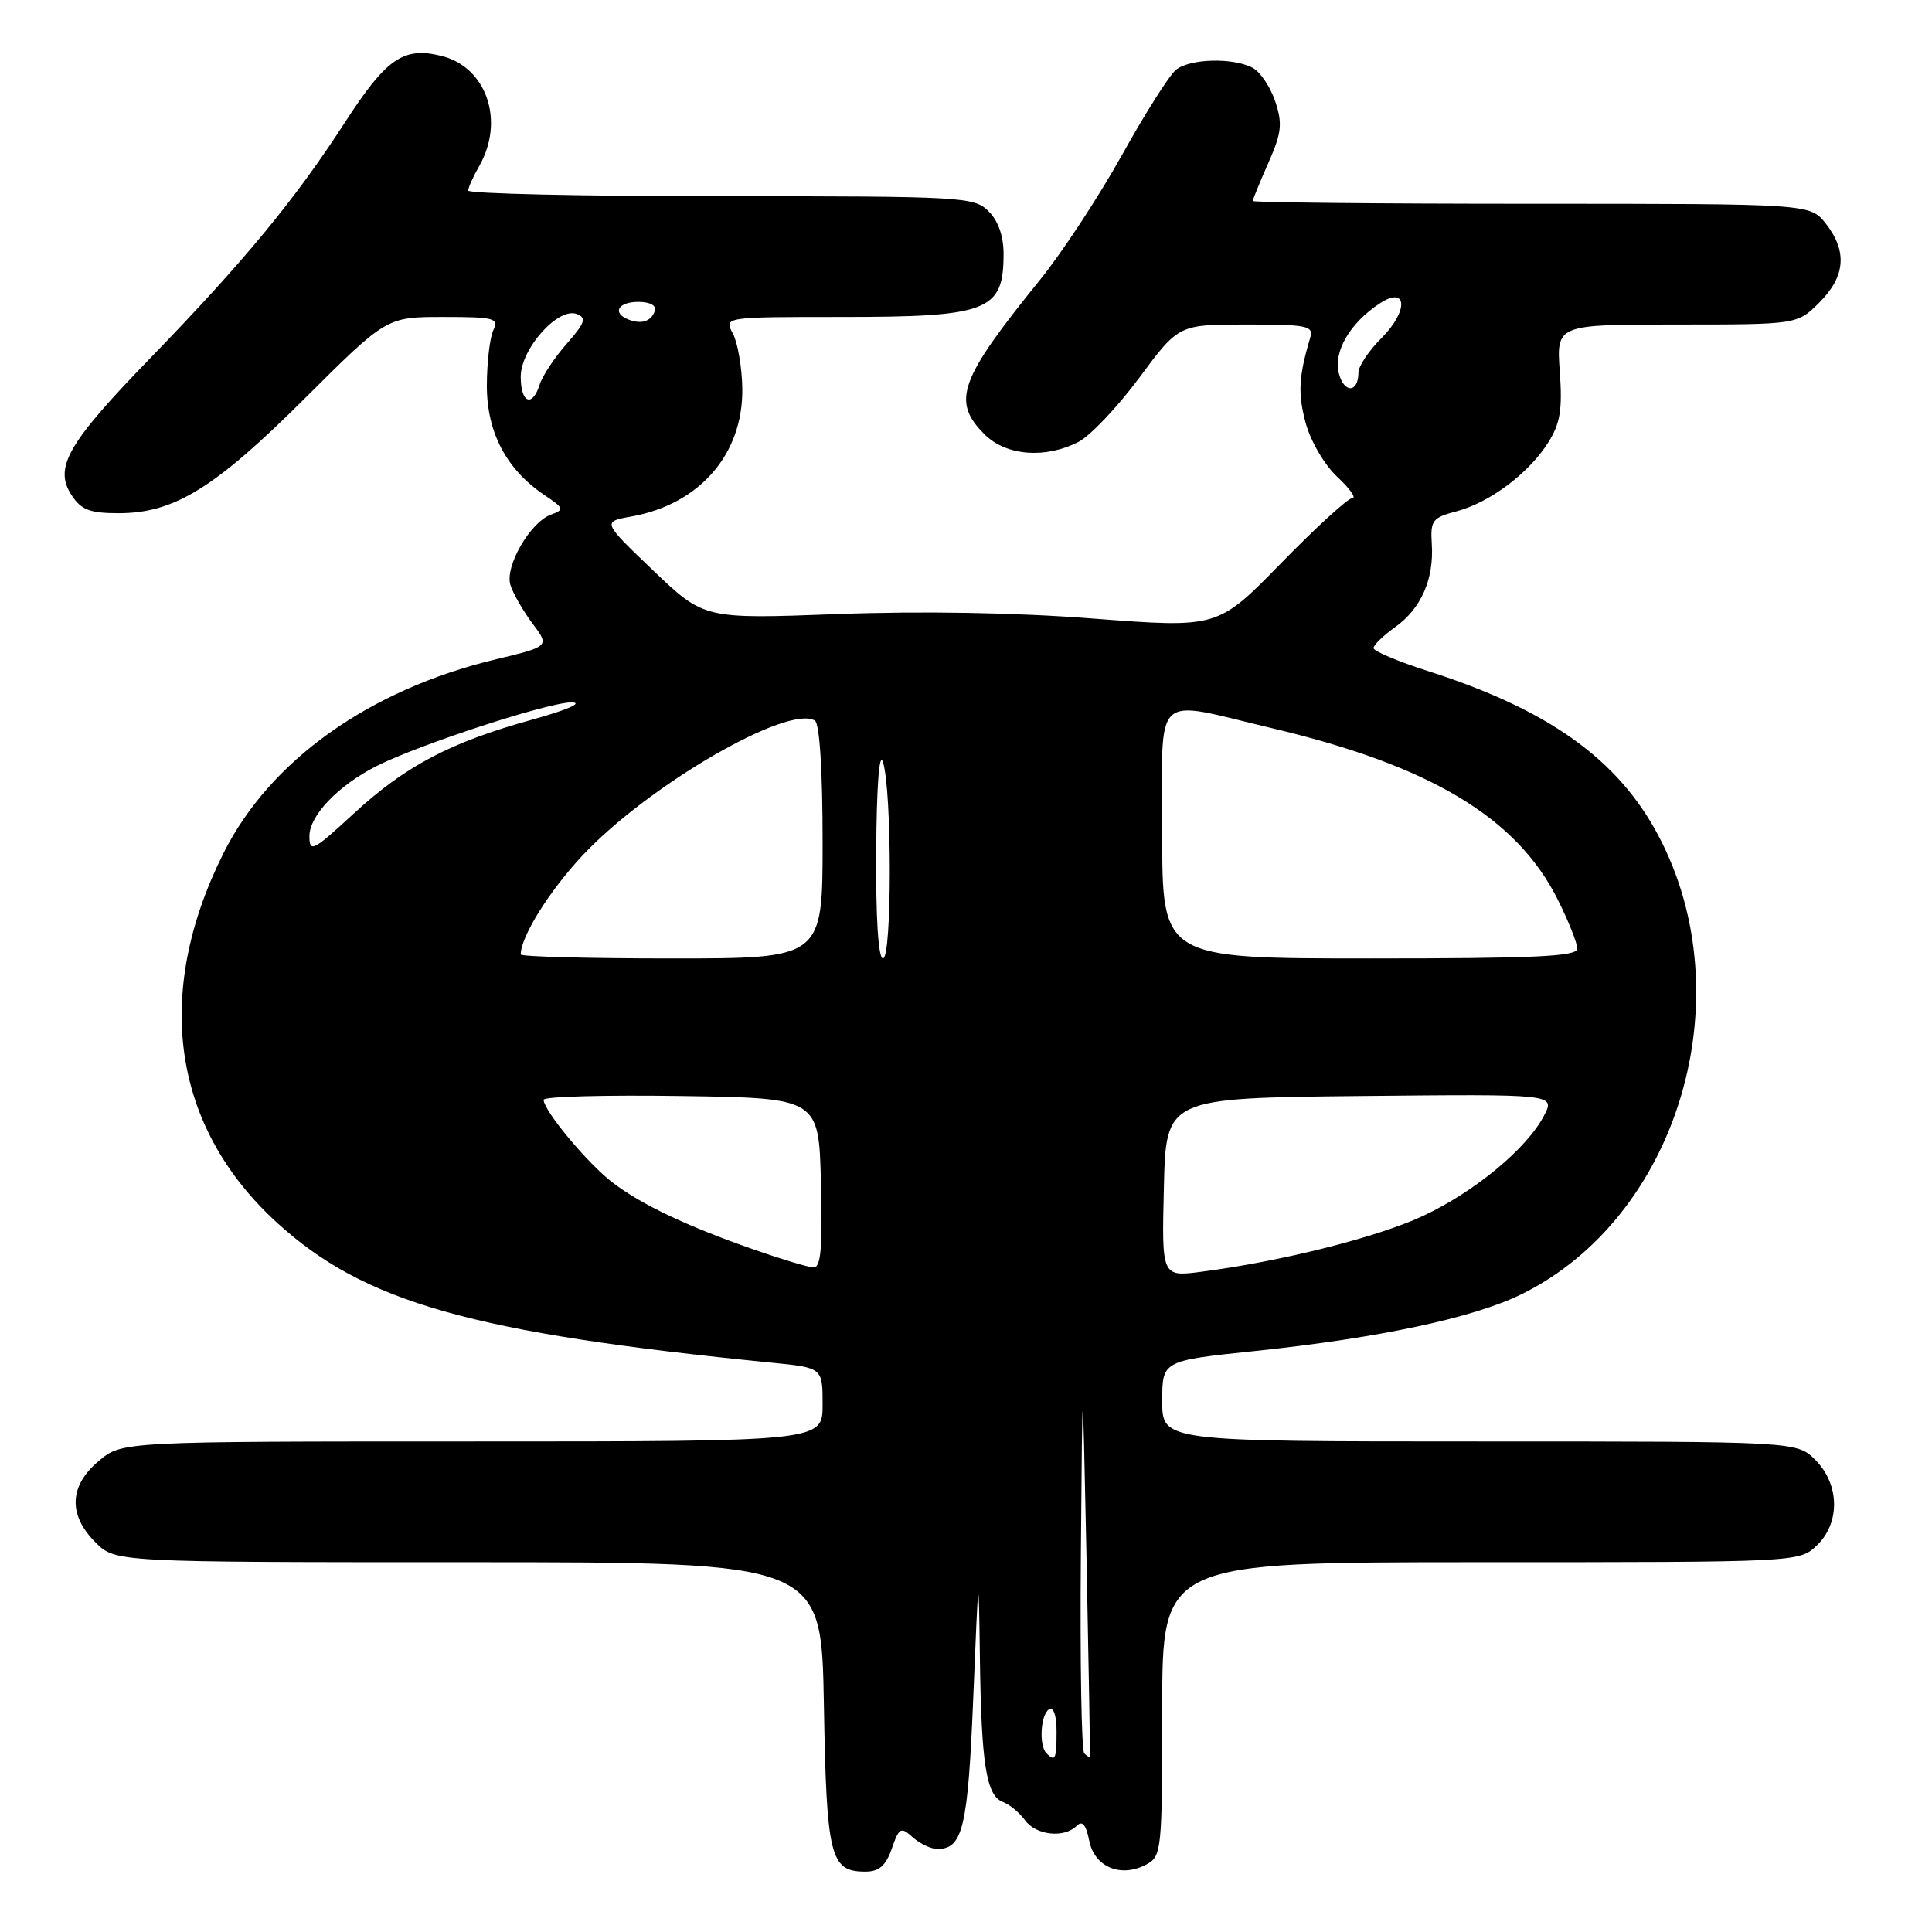 <?xml version="1.0" encoding="UTF-8" standalone="no"?>
<!DOCTYPE svg PUBLIC "-//W3C//DTD SVG 1.1//EN" "http://www.w3.org/Graphics/SVG/1.1/DTD/svg11.dtd" >
<svg xmlns="http://www.w3.org/2000/svg" xmlns:xlink="http://www.w3.org/1999/xlink" version="1.1" viewBox="0 0 256 256">
 <g >
 <path fill="currentColor"
d=" M 118.17 244.95 C 119.14 242.15 119.37 242.03 120.94 243.45 C 121.89 244.30 123.35 245.00 124.21 245.00 C 127.59 245.00 128.26 242.16 128.97 224.74 C 129.67 207.81 129.68 207.72 129.84 219.62 C 130.03 233.81 130.69 237.95 132.89 238.77 C 133.78 239.10 135.09 240.19 135.81 241.18 C 137.25 243.19 141.00 243.60 142.66 241.94 C 143.41 241.19 143.90 241.77 144.33 243.91 C 145.03 247.41 148.53 248.86 151.91 247.05 C 153.92 245.97 154.00 245.19 154.00 226.46 C 154.00 207.00 154.00 207.00 196.19 207.00 C 238.12 207.00 238.38 206.99 240.69 204.83 C 243.86 201.85 243.79 196.70 240.55 193.45 C 238.09 191.00 238.09 191.00 196.05 191.00 C 154.00 191.00 154.00 191.00 154.00 185.65 C 154.00 180.30 154.00 180.30 166.25 179.02 C 182.66 177.30 195.15 174.65 201.55 171.52 C 222.35 161.34 231.09 132.19 219.76 110.75 C 214.41 100.62 205.21 94.04 189.25 88.93 C 185.26 87.65 182.00 86.28 182.00 85.87 C 182.00 85.47 183.29 84.22 184.87 83.09 C 188.29 80.66 190.02 76.75 189.72 72.09 C 189.52 68.96 189.80 68.59 193.00 67.75 C 197.40 66.59 202.58 62.71 205.15 58.63 C 206.74 56.11 207.04 54.28 206.68 49.25 C 206.23 43.00 206.23 43.00 222.19 43.00 C 238.15 43.00 238.15 43.00 241.08 40.08 C 244.53 36.63 244.80 33.29 241.93 29.63 C 239.85 27.00 239.85 27.00 202.93 27.00 C 182.62 27.00 166.00 26.83 166.00 26.63 C 166.00 26.42 166.93 24.15 168.06 21.59 C 169.82 17.62 169.96 16.40 168.98 13.45 C 168.35 11.55 167.01 9.54 165.99 8.99 C 163.40 7.61 157.69 7.75 155.82 9.25 C 154.96 9.94 151.75 15.00 148.69 20.50 C 145.63 26.00 140.76 33.42 137.87 37.00 C 127.08 50.32 126.06 53.15 130.45 57.55 C 133.31 60.41 138.52 60.82 142.93 58.54 C 144.48 57.73 148.10 53.91 150.97 50.04 C 156.19 43.00 156.19 43.00 165.16 43.00 C 173.24 43.00 174.08 43.17 173.61 44.75 C 172.07 49.94 171.96 52.13 173.01 56.05 C 173.66 58.46 175.50 61.60 177.19 63.18 C 178.85 64.73 179.75 66.00 179.19 66.00 C 178.62 66.00 174.38 69.88 169.76 74.61 C 161.36 83.22 161.36 83.22 144.95 81.97 C 134.53 81.16 122.10 80.95 110.91 81.37 C 93.29 82.03 93.29 82.03 86.54 75.58 C 79.80 69.13 79.80 69.13 83.65 68.44 C 92.70 66.83 98.48 60.17 98.36 51.48 C 98.32 48.69 97.75 45.41 97.11 44.20 C 95.93 42.00 95.93 42.00 111.53 42.00 C 130.90 42.00 132.95 41.21 132.98 33.75 C 132.99 31.32 132.30 29.30 131.00 28.00 C 129.08 26.08 127.67 26.00 95.50 26.00 C 77.07 26.00 62.02 25.66 62.04 25.25 C 62.05 24.84 62.71 23.38 63.50 22.00 C 66.91 16.03 64.49 8.91 58.53 7.42 C 53.46 6.15 51.21 7.70 45.67 16.27 C 39.04 26.52 32.31 34.67 19.84 47.53 C 8.92 58.79 7.10 61.98 9.50 65.63 C 10.76 67.56 11.91 68.00 15.71 68.00 C 23.08 68.00 28.42 64.71 40.36 52.82 C 51.22 42.00 51.22 42.00 58.72 42.00 C 65.51 42.00 66.13 42.16 65.37 43.75 C 64.91 44.71 64.52 48.01 64.51 51.07 C 64.50 57.28 67.08 62.19 72.14 65.60 C 74.75 67.35 74.81 67.53 72.98 68.20 C 70.24 69.22 66.88 75.04 67.63 77.50 C 67.96 78.60 69.27 80.88 70.53 82.58 C 72.84 85.65 72.84 85.65 65.68 87.37 C 48.92 91.39 35.76 100.76 29.61 113.06 C 20.27 131.72 22.82 149.32 36.69 162.00 C 48.28 172.59 62.50 176.62 102.25 180.56 C 109.00 181.23 109.00 181.23 109.00 186.12 C 109.00 191.00 109.00 191.00 62.58 191.00 C 16.15 191.00 16.15 191.00 13.08 193.59 C 9.16 196.88 9.01 200.73 12.64 204.36 C 15.27 207.00 15.27 207.00 62.06 207.00 C 108.84 207.00 108.84 207.00 109.17 225.85 C 109.52 246.10 110.00 248.00 114.67 248.00 C 116.48 248.00 117.38 247.22 118.17 244.95 Z  M 138.67 232.33 C 137.64 231.31 137.88 227.19 139.00 226.50 C 139.60 226.13 140.00 227.32 140.00 229.44 C 140.00 233.10 139.82 233.49 138.67 232.33 Z  M 143.67 232.33 C 143.30 231.97 143.10 220.15 143.22 206.08 C 143.43 180.50 143.43 180.50 143.97 206.50 C 144.26 220.80 144.46 232.61 144.42 232.75 C 144.37 232.89 144.03 232.70 143.67 232.33 Z  M 154.22 157.35 C 154.50 145.50 154.50 145.50 180.28 145.23 C 206.07 144.97 206.07 144.97 204.60 147.81 C 202.35 152.16 195.42 157.91 188.57 161.11 C 182.55 163.93 169.86 167.13 159.22 168.51 C 153.93 169.20 153.93 169.20 154.22 157.35 Z  M 100.00 165.61 C 91.03 162.48 85.09 159.67 81.19 156.71 C 77.93 154.23 72.08 147.23 72.03 145.73 C 72.01 145.30 80.21 145.08 90.25 145.23 C 108.50 145.50 108.50 145.50 108.78 156.75 C 109.00 165.41 108.77 167.99 107.78 167.94 C 107.08 167.91 103.58 166.86 100.00 165.61 Z  M 69.00 126.47 C 69.00 124.11 72.81 118.02 77.20 113.34 C 85.91 104.05 104.45 93.30 107.98 95.49 C 108.60 95.87 109.00 102.12 109.00 111.56 C 109.00 127.00 109.00 127.00 89.00 127.00 C 78.00 127.00 69.00 126.76 69.00 126.47 Z  M 116.10 112.75 C 116.16 104.06 116.51 99.48 117.00 101.00 C 118.20 104.73 118.20 127.00 117.00 127.00 C 116.38 127.00 116.04 121.65 116.10 112.75 Z  M 154.00 110.50 C 154.00 91.20 152.45 92.69 168.55 96.49 C 189.50 101.44 201.00 108.34 206.42 119.22 C 207.84 122.06 209.00 124.98 209.00 125.70 C 209.00 126.74 203.44 127.00 181.50 127.00 C 154.00 127.00 154.00 127.00 154.00 110.50 Z  M 41.00 110.79 C 41.00 108.06 44.82 104.08 49.91 101.50 C 55.64 98.61 72.86 93.00 75.77 93.07 C 77.34 93.12 75.10 94.09 70.50 95.36 C 59.66 98.36 53.69 101.50 46.81 107.86 C 41.47 112.78 41.00 113.02 41.00 110.79 Z  M 69.00 49.92 C 69.00 46.21 73.96 40.66 76.43 41.61 C 77.75 42.12 77.53 42.77 75.10 45.54 C 73.49 47.37 71.88 49.80 71.52 50.93 C 70.54 54.04 69.00 53.42 69.00 49.92 Z  M 177.40 49.45 C 176.68 46.58 178.86 42.83 182.77 40.24 C 186.48 37.77 186.69 41.16 183.06 44.79 C 181.38 46.47 180.00 48.53 180.00 49.36 C 180.00 52.08 178.08 52.15 177.40 49.45 Z  M 83.25 42.33 C 81.07 41.46 81.90 40.00 84.58 40.00 C 86.13 40.00 87.01 40.48 86.77 41.19 C 86.30 42.59 84.98 43.02 83.25 42.33 Z "/>
</g>
</svg>